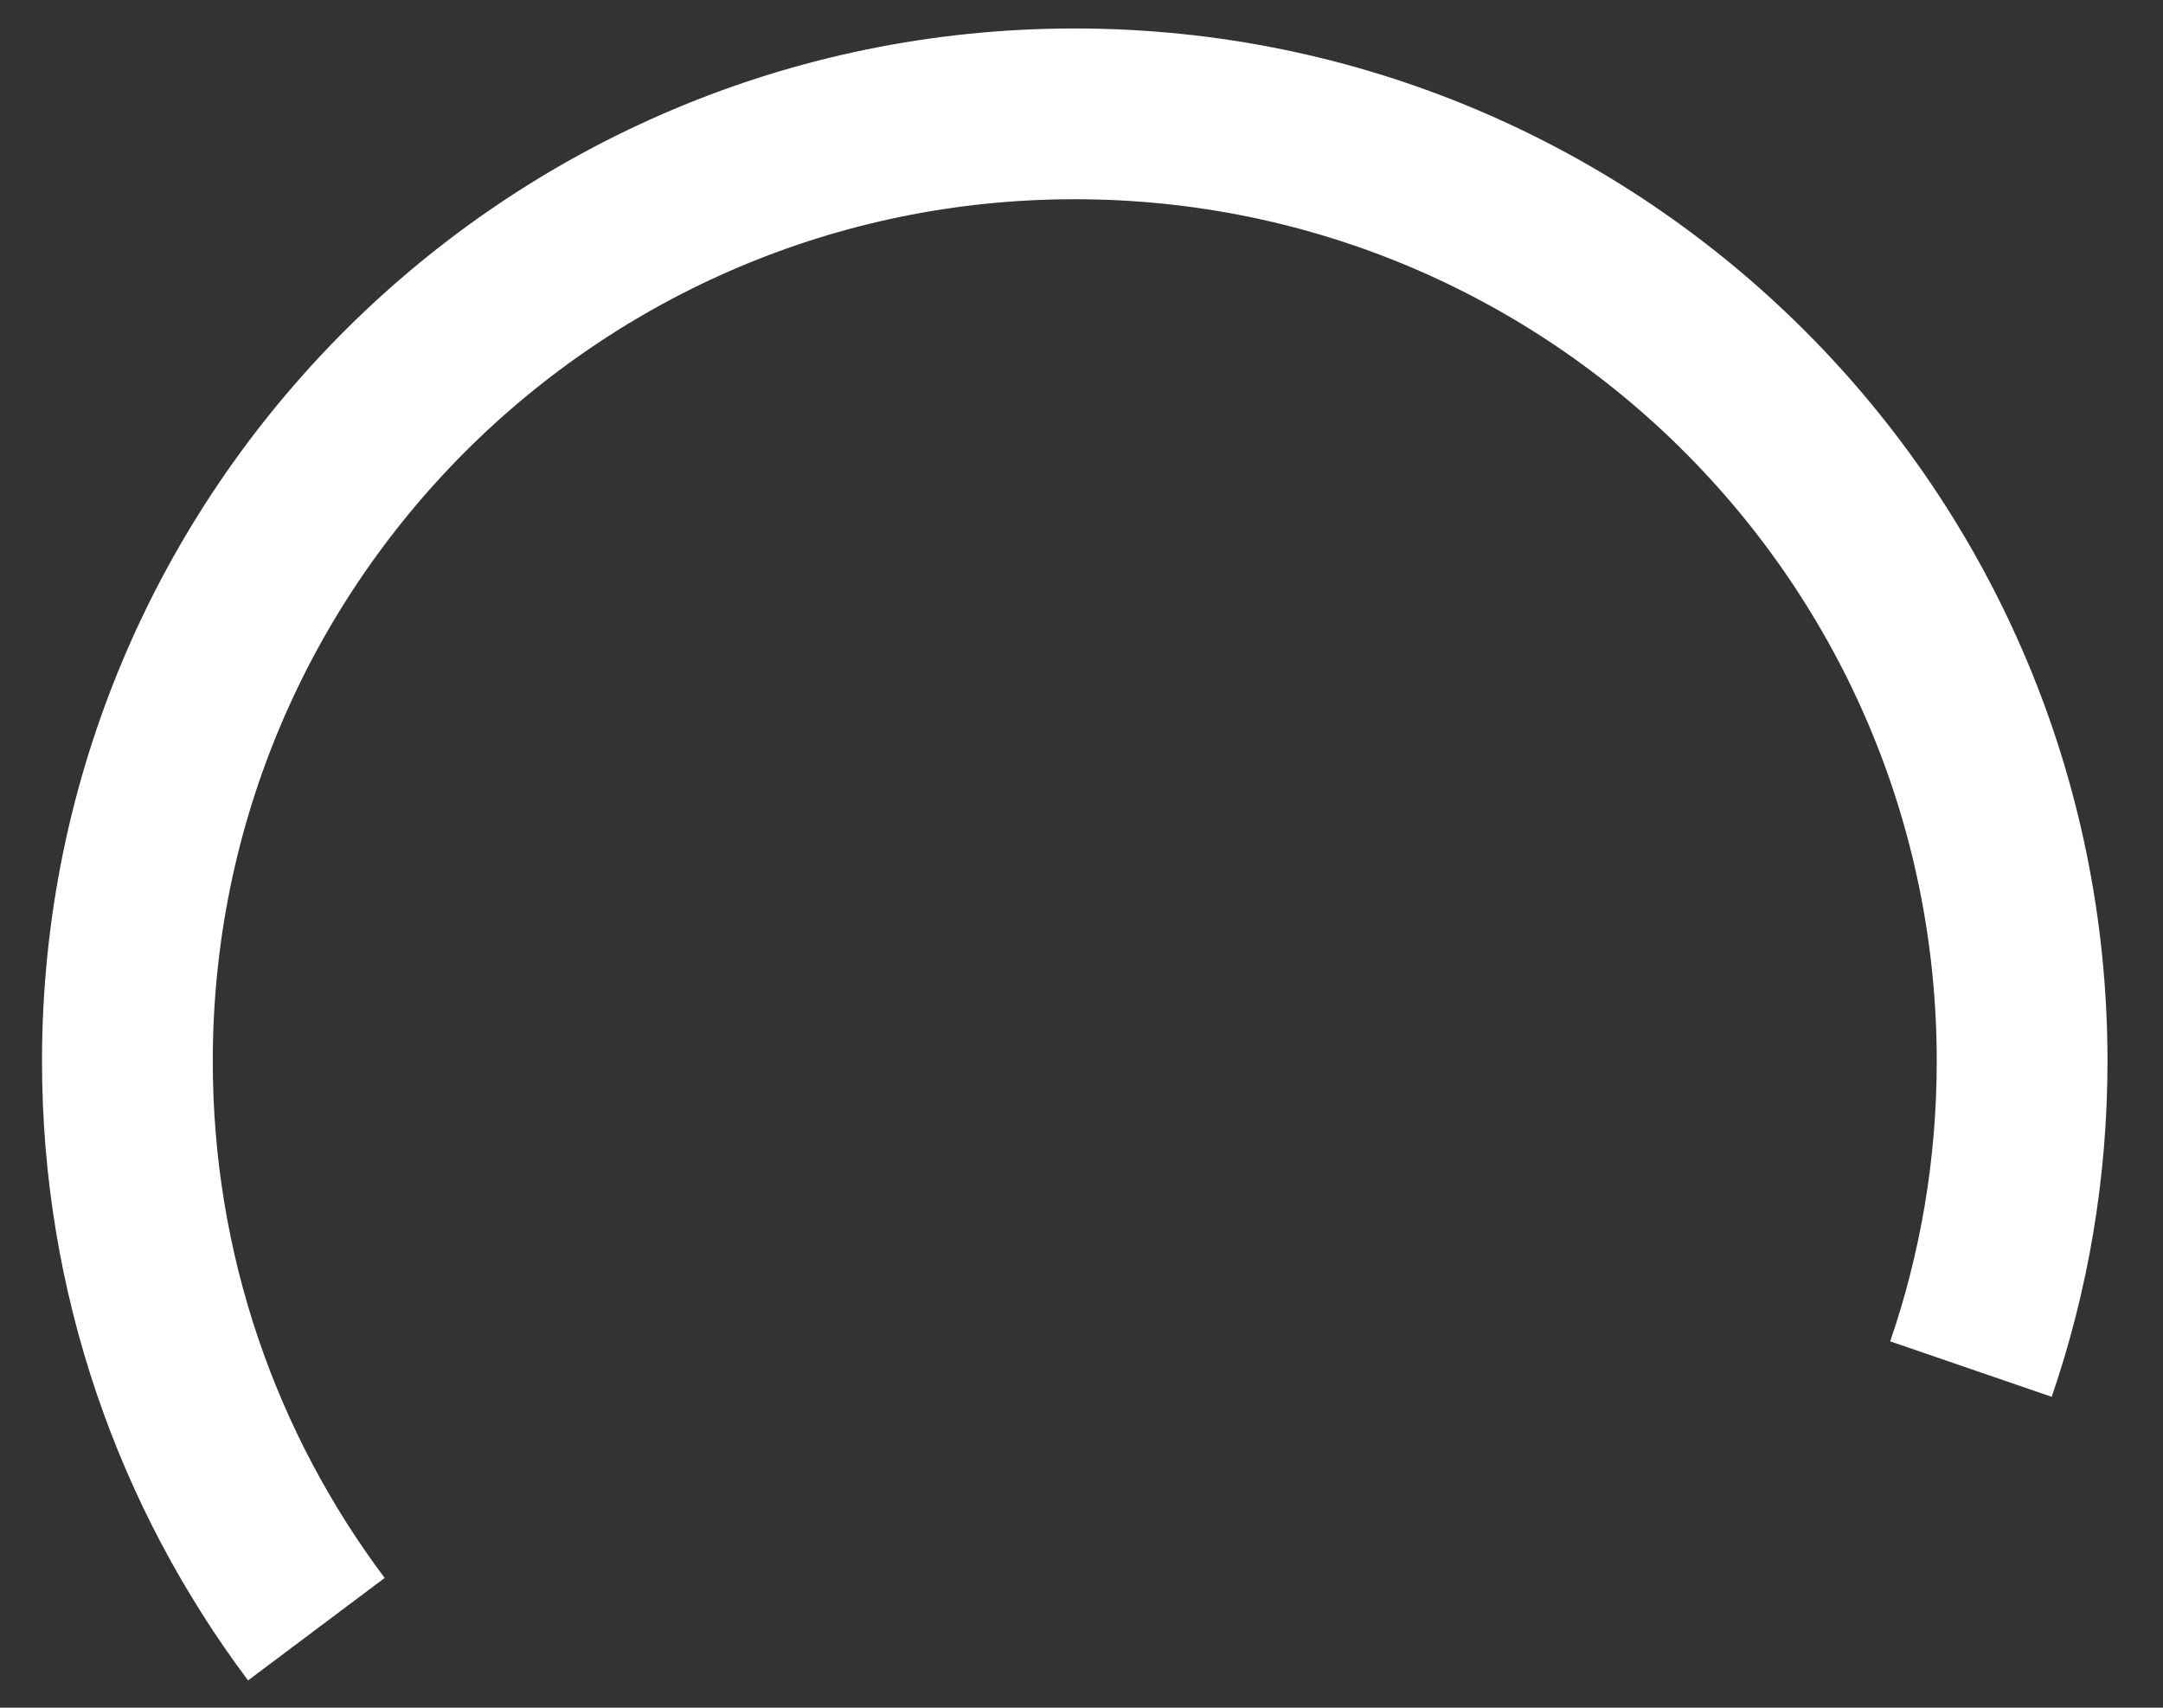 <?xml version="1.0" encoding="UTF-8" standalone="no"?><svg width='38' height='30' viewBox='0 0 38 30' fill='none' xmlns='http://www.w3.org/2000/svg'>
<rect x="0" y="0" width="38" height="30" fill="#333333" stroke="none"/>
<path d='M34.626 24.051C35.208 22.356 35.525 20.536 35.525 18.643C35.525 9.451 28.073 2 18.881 2C9.689 2 2.238 9.451 2.238 18.643C2.238 22.386 3.473 25.84 5.558 28.62' stroke='white' stroke-width='3'/>
</svg>
